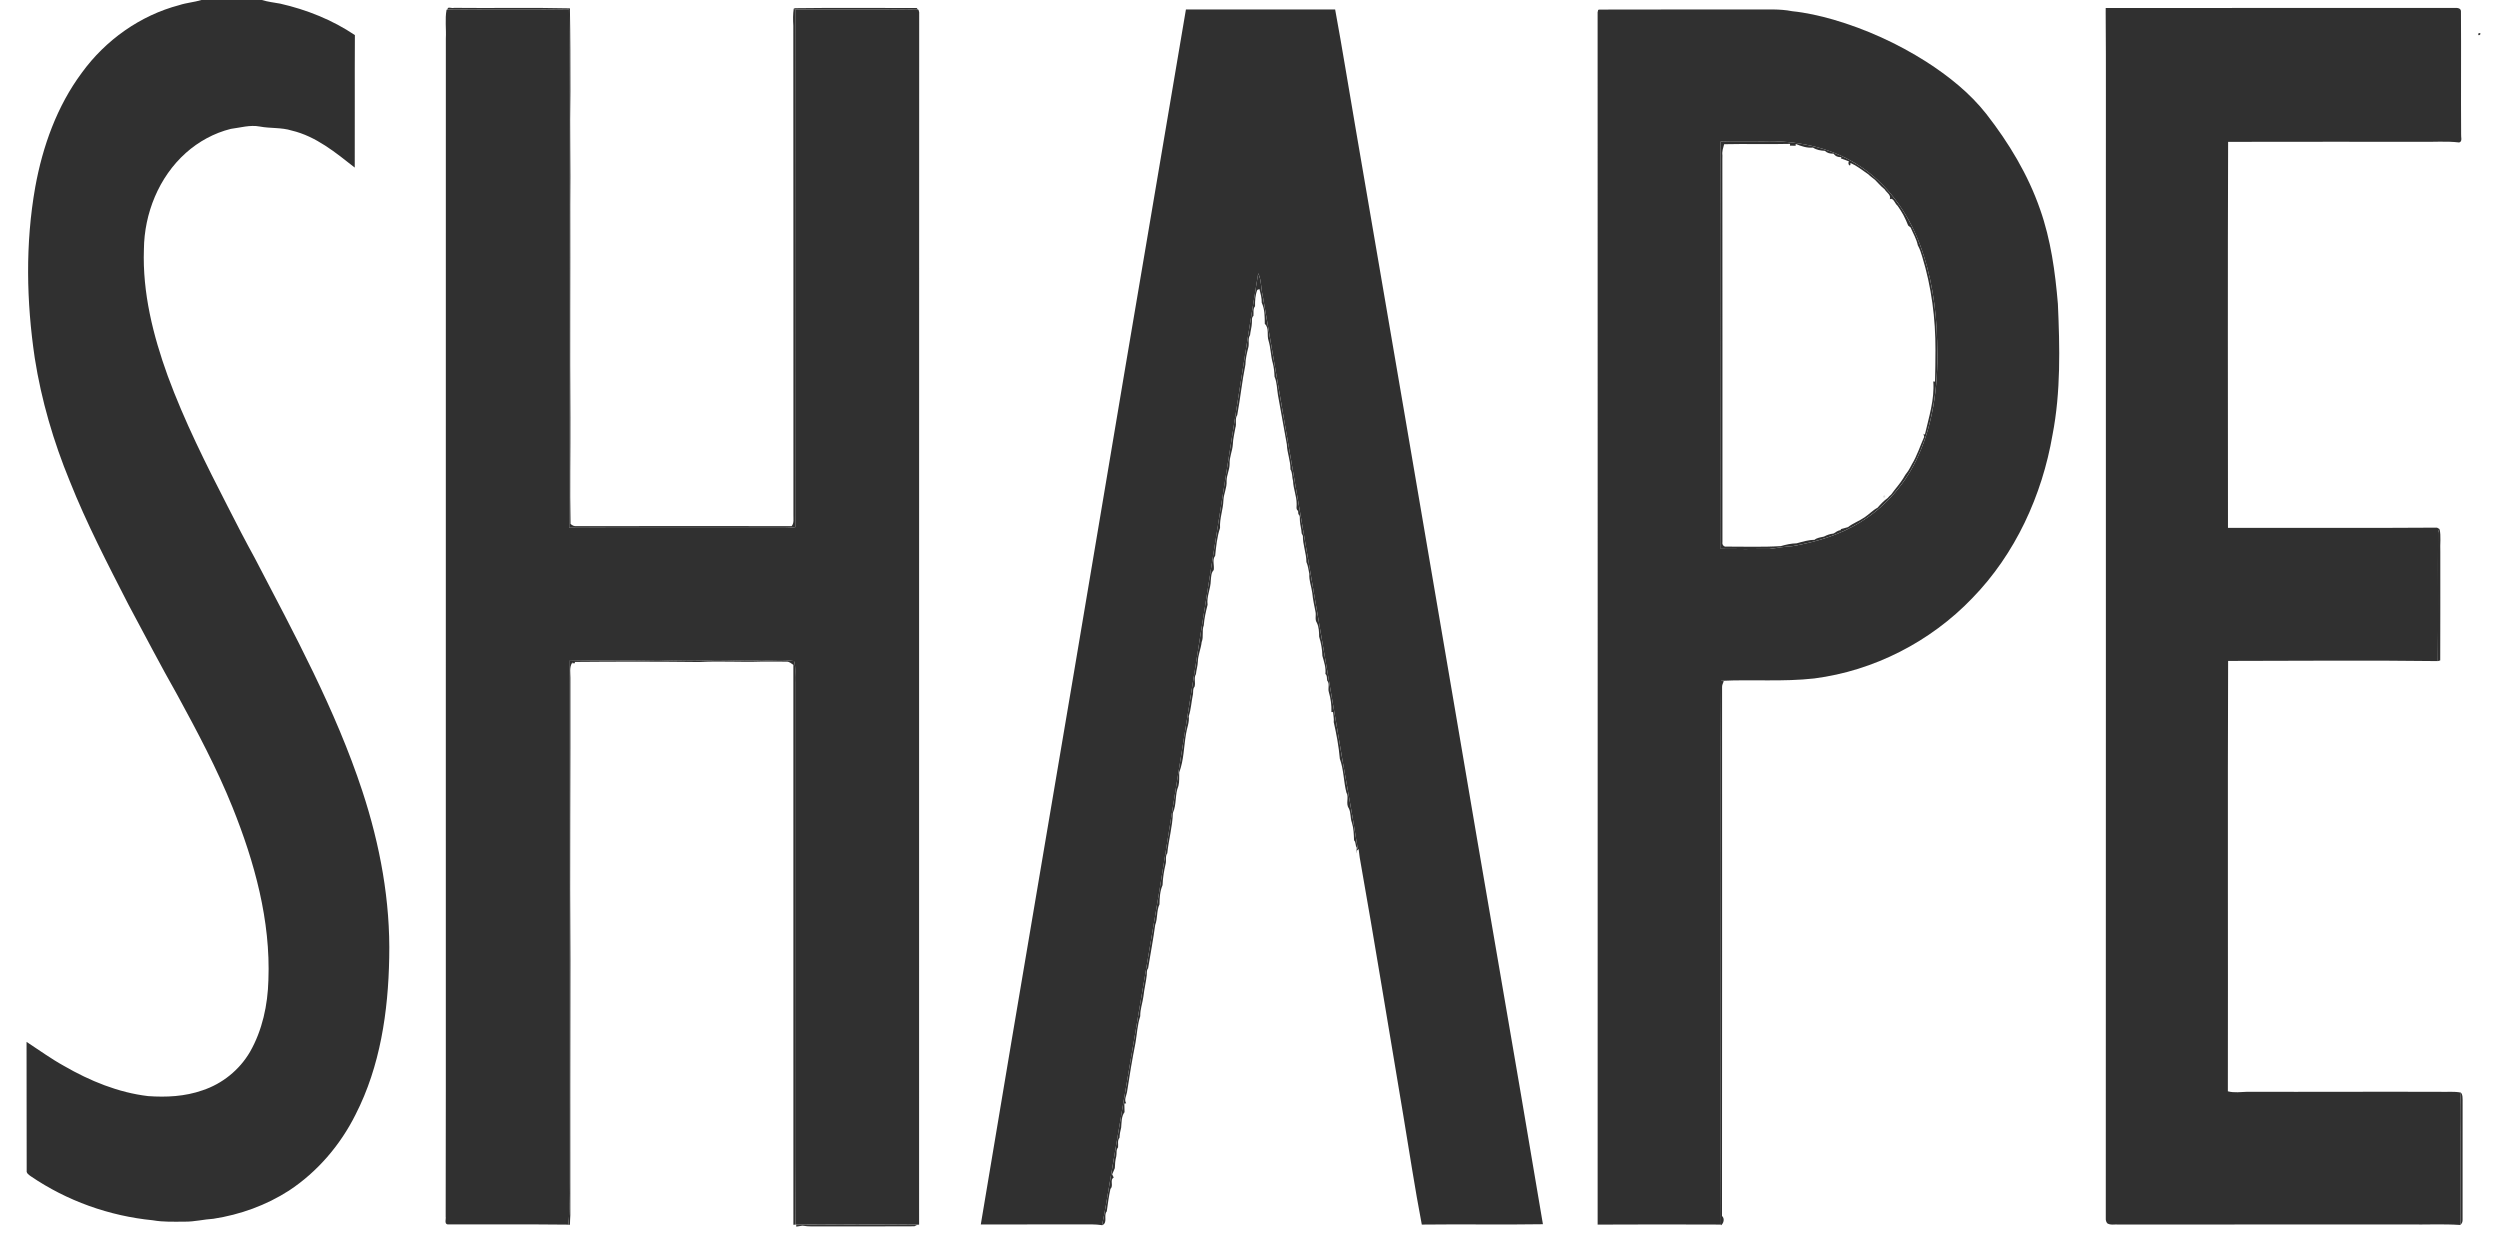 <svg width="89" height="44" viewBox="0 0 89 44" fill="none" xmlns="http://www.w3.org/2000/svg">
<path d="M7.173 0H9.325C9.536 0.067 9.756 0.089 9.973 0.129C10.915 0.343 11.83 0.708 12.634 1.249C12.624 2.822 12.636 4.394 12.629 5.966C11.947 5.431 11.248 4.851 10.386 4.648C10.016 4.531 9.623 4.577 9.245 4.504C8.9 4.439 8.558 4.545 8.218 4.588C7.625 4.735 7.071 5.038 6.615 5.445C5.655 6.304 5.135 7.598 5.123 8.877C5.069 10.419 5.449 11.939 5.97 13.379C6.562 14.99 7.333 16.525 8.116 18.049C8.426 18.661 8.742 19.27 9.072 19.871C10.477 22.569 11.944 25.26 12.899 28.162C13.528 30.072 13.901 32.08 13.856 34.097C13.822 36.006 13.537 37.961 12.659 39.676C12.117 40.763 11.301 41.718 10.287 42.386C9.475 42.908 8.55 43.242 7.598 43.388C7.257 43.409 6.923 43.495 6.58 43.491C6.2 43.492 5.818 43.509 5.442 43.442C3.896 43.291 2.383 42.752 1.097 41.875C1.027 41.823 0.932 41.768 0.95 41.665C0.942 40.14 0.953 38.615 0.945 37.09C1.388 37.379 1.816 37.692 2.28 37.948C3.202 38.48 4.208 38.895 5.27 39.021C5.922 39.068 6.588 39.035 7.208 38.816C7.912 38.584 8.523 38.091 8.898 37.45C9.341 36.676 9.531 35.778 9.555 34.893C9.637 32.773 9.061 30.689 8.278 28.74C7.722 27.357 7.021 26.042 6.31 24.736C5.709 23.677 5.149 22.596 4.573 21.524C3.833 20.079 3.083 18.636 2.482 17.125C1.904 15.72 1.474 14.252 1.238 12.751C0.939 10.738 0.899 8.672 1.254 6.663C1.517 5.212 2.028 3.78 2.913 2.59C3.756 1.428 4.993 0.547 6.383 0.182C6.64 0.097 6.914 0.079 7.173 0Z" fill="#303030"/>
<path d="M74.963 0.284C79.104 0.282 83.245 0.284 87.387 0.283C87.472 0.276 87.607 0.286 87.61 0.399C87.62 1.861 87.606 3.322 87.616 4.782C87.605 4.877 87.673 5.037 87.546 5.072C87.08 5.016 86.608 5.061 86.139 5.047C83.866 5.049 81.594 5.044 79.321 5.05C79.305 9.63 79.314 14.21 79.316 18.791C81.797 18.788 84.278 18.802 86.757 18.784C86.781 18.797 86.826 18.823 86.85 18.836C86.808 18.888 86.79 18.947 86.794 19.013C86.786 20.52 86.803 22.028 86.786 23.535C84.298 23.502 81.81 23.528 79.321 23.529C79.302 28.636 79.321 33.744 79.312 38.851C79.541 38.91 79.778 38.875 80.012 38.867C82.298 38.875 84.585 38.86 86.872 38.869C87.116 38.879 87.364 38.847 87.606 38.896L87.606 38.901C87.562 39.517 87.598 40.137 87.586 40.755C87.586 41.706 87.586 42.658 87.588 43.609L87.585 43.609C86.972 43.568 86.357 43.602 85.743 43.591C82.302 43.592 78.861 43.589 75.419 43.593C75.287 43.581 75.139 43.625 75.02 43.551C74.98 43.501 74.962 43.444 74.966 43.381C74.973 31.047 74.967 18.712 74.969 6.378C74.965 4.4 74.978 2.422 74.962 0.445C74.962 0.405 74.963 0.325 74.963 0.284Z" fill="#303030"/>
<path d="M15.897 0.349L15.937 0.334C17.377 0.347 18.816 0.326 20.255 0.346C20.271 1.407 20.261 2.468 20.263 3.529C20.264 8.615 20.261 13.701 20.265 18.787C22.81 18.797 25.355 18.786 27.9 18.792C28.037 18.793 28.174 18.783 28.311 18.767C28.308 12.625 28.306 6.483 28.311 0.341C29.761 0.336 31.212 0.353 32.662 0.332L32.7 0.351C32.706 0.373 32.717 0.416 32.723 0.437C32.717 14.825 32.722 29.212 32.72 43.599C32.706 43.598 32.678 43.598 32.664 43.597C31.225 43.584 29.784 43.587 28.345 43.596L28.316 43.597C28.297 40.581 28.314 37.565 28.308 34.55C28.308 31.135 28.308 27.721 28.308 24.306C28.292 24.05 28.346 23.782 28.268 23.536C27.884 23.469 27.493 23.523 27.107 23.503C26.559 23.542 26.011 23.495 25.463 23.501C24.783 23.538 24.102 23.524 23.422 23.501C22.37 23.527 21.317 23.502 20.264 23.527C20.263 29.726 20.265 35.924 20.263 42.122C20.248 42.614 20.298 43.111 20.229 43.599L20.181 43.597C18.764 43.58 17.348 43.596 15.932 43.589C15.812 43.565 15.883 43.398 15.866 43.314C15.878 37.375 15.867 31.437 15.871 25.498C15.872 17.455 15.87 9.411 15.872 1.367C15.89 1.029 15.836 0.683 15.897 0.349Z" fill="#303030"/>
<path d="M42.219 0.337C43.99 0.335 45.76 0.337 47.531 0.336C47.794 1.758 48.019 3.187 48.267 4.612C49.444 11.48 50.625 18.348 51.792 25.217C52.826 31.341 53.903 37.458 54.928 43.582C53.502 43.605 52.074 43.577 50.647 43.595L50.616 43.596C50.37 42.307 50.174 41.007 49.958 39.712C49.44 36.649 48.947 33.581 48.405 30.522C48.391 30.424 48.378 30.325 48.367 30.227L48.301 30.285C48.3 30.309 48.298 30.358 48.297 30.383C48.282 30.315 48.297 30.245 48.302 30.177L48.34 30.239C48.12 28.806 47.835 27.383 47.606 25.952C46.723 20.81 45.846 15.666 44.953 10.526C44.887 10.262 44.909 9.978 44.793 9.727C44.387 12.173 44.013 14.625 43.618 17.072C42.847 21.933 42.067 26.791 41.284 31.651C40.689 35.178 40.084 38.705 39.484 42.232C39.405 42.694 39.331 43.158 39.233 43.617L39.191 43.611C39.002 43.584 38.81 43.589 38.62 43.589C37.386 43.593 36.151 43.586 34.916 43.592C36.371 34.847 37.876 26.109 39.34 17.365C40.289 11.688 41.265 6.014 42.219 0.337Z" fill="#303030"/>
<path d="M56.895 0.352L56.935 0.341C58.769 0.334 60.602 0.34 62.436 0.338C62.891 0.343 63.351 0.309 63.801 0.399C64.296 0.45 64.784 0.56 65.263 0.697C66.43 1.037 67.549 1.546 68.576 2.198C69.371 2.71 70.125 3.309 70.713 4.057C71.515 5.085 72.199 6.218 72.628 7.455C73.01 8.537 73.165 9.681 73.261 10.82C73.329 12.373 73.367 13.945 73.07 15.479C72.699 17.638 71.745 19.724 70.21 21.298C68.725 22.846 66.71 23.879 64.587 24.153C63.484 24.277 62.373 24.183 61.268 24.238C61.247 27.296 61.266 30.358 61.259 33.419C61.263 36.81 61.25 40.203 61.266 43.595C59.813 43.59 58.36 43.587 56.907 43.596L56.876 43.597C56.877 29.211 56.879 14.824 56.875 0.437C56.88 0.416 56.889 0.374 56.895 0.352ZM61.252 5.038C61.269 9.873 61.252 14.707 61.261 19.541C61.842 19.546 62.422 19.549 63.004 19.542C63.268 19.505 63.532 19.46 63.8 19.445C64.655 19.297 65.509 19.044 66.249 18.576C67.155 18.016 67.879 17.172 68.306 16.194C68.876 14.926 69.015 13.509 68.962 12.132C68.936 10.96 68.756 9.783 68.342 8.683C67.905 7.538 67.15 6.483 66.095 5.841C65.109 5.226 63.923 4.997 62.774 5.031C62.267 5.033 61.759 5.021 61.252 5.038Z" fill="#303030"/>
<path d="M15.936 0.335C15.912 0.218 16.099 0.309 16.161 0.28C17.537 0.296 18.913 0.264 20.289 0.297C20.307 1.28 20.307 2.265 20.307 3.249C20.282 4.596 20.32 5.943 20.302 7.29C20.309 9.812 20.29 12.334 20.307 14.857C20.312 16.121 20.286 17.386 20.312 18.651C20.372 18.706 20.443 18.74 20.527 18.731C23.079 18.726 25.631 18.728 28.183 18.73C28.276 18.617 28.241 18.468 28.246 18.333C28.242 12.527 28.25 6.719 28.242 0.913C28.23 0.71 28.227 0.507 28.257 0.305L28.31 0.342C28.306 6.484 28.307 12.626 28.31 18.768C28.173 18.784 28.036 18.794 27.899 18.793C25.354 18.788 22.809 18.798 20.264 18.788C20.26 13.702 20.264 8.616 20.262 3.53C20.26 2.469 20.27 1.408 20.255 0.347C18.815 0.327 17.376 0.349 15.936 0.335Z" fill="#303030"/>
<path d="M88.24 1.176C88.421 1.172 88.165 1.354 88.24 1.176V1.176Z" fill="#303030"/>
<path d="M44.792 9.73C44.909 9.981 44.887 10.265 44.952 10.529C45.846 15.67 46.723 20.813 47.606 25.955C47.835 27.386 48.12 28.809 48.34 30.242L48.301 30.18C48.243 30.1 48.278 29.985 48.204 29.914C48.196 29.702 48.191 29.489 48.127 29.285C48.065 29.119 48.098 28.934 48.016 28.773C47.898 28.606 48.033 28.38 47.931 28.213C47.831 27.817 47.838 27.397 47.698 27.012C47.661 26.573 47.578 26.136 47.481 25.708C47.496 25.588 47.464 25.469 47.456 25.35C47.442 25.35 47.413 25.349 47.399 25.349C47.406 25.111 47.376 24.873 47.309 24.645C47.261 24.509 47.349 24.344 47.247 24.227C47.231 24.148 47.255 24.051 47.184 23.994C47.209 23.771 47.136 23.56 47.077 23.349C47.072 23.116 47.03 22.887 46.961 22.665C46.96 22.496 46.955 22.327 46.881 22.172C46.802 22.061 46.857 21.918 46.834 21.794C46.791 21.568 46.738 21.343 46.718 21.114C46.688 20.884 46.596 20.666 46.612 20.432C46.58 20.291 46.569 20.141 46.508 20.01C46.507 19.693 46.376 19.393 46.383 19.076C46.372 19.054 46.35 19.01 46.339 18.988C46.335 18.841 46.285 18.701 46.278 18.555C46.264 18.471 46.299 18.365 46.221 18.303C46.219 18.274 46.214 18.217 46.212 18.188C46.123 18.13 46.17 18.018 46.16 17.933C46.16 17.66 46.043 17.403 46.033 17.13C45.993 16.991 46.016 16.833 45.94 16.708C45.946 16.407 45.82 16.124 45.812 15.823C45.705 15.235 45.602 14.646 45.494 14.057C45.458 13.842 45.462 13.611 45.373 13.41C45.367 13.246 45.352 13.084 45.31 12.925C45.236 12.663 45.24 12.386 45.16 12.126C45.093 11.933 45.192 11.68 45.027 11.53C45.023 11.276 45.029 11.014 44.918 10.778C44.922 10.611 44.876 10.451 44.837 10.291C44.818 10.298 44.779 10.312 44.76 10.32C44.687 10.506 44.676 10.705 44.68 10.903C44.597 10.999 44.636 11.13 44.623 11.245C44.544 11.308 44.58 11.416 44.567 11.502C44.562 11.646 44.515 11.787 44.502 11.931C44.418 12.055 44.476 12.211 44.445 12.349C44.393 12.557 44.34 12.767 44.337 12.982C44.215 13.577 44.157 14.182 44.046 14.777C43.952 14.912 44.034 15.085 43.979 15.232C43.947 15.428 43.895 15.622 43.889 15.822C43.875 16.055 43.763 16.276 43.775 16.513C43.776 16.721 43.666 16.915 43.667 17.125C43.683 17.359 43.565 17.573 43.554 17.805C43.545 18.139 43.413 18.458 43.434 18.794C43.325 19.116 43.295 19.451 43.26 19.786C43.146 19.928 43.238 20.126 43.209 20.293C43.114 20.39 43.118 20.534 43.105 20.66C43.102 20.955 42.951 21.231 42.99 21.53C42.929 21.77 42.872 22.015 42.854 22.263C42.779 22.455 42.858 22.67 42.779 22.858C42.754 23.096 42.648 23.32 42.643 23.561C42.639 23.71 42.587 23.852 42.576 23.999C42.489 24.134 42.574 24.303 42.525 24.451C42.458 24.521 42.483 24.621 42.471 24.707C42.414 24.969 42.404 25.24 42.32 25.498C42.348 25.718 42.251 25.915 42.222 26.129C42.144 26.585 42.146 27.058 41.981 27.496C41.974 27.657 41.993 27.82 41.952 27.98C41.822 28.283 41.895 28.636 41.754 28.94C41.743 29.425 41.603 29.893 41.556 30.375C41.476 30.482 41.528 30.622 41.499 30.744C41.439 30.994 41.396 31.251 41.388 31.509C41.294 31.723 41.282 31.963 41.278 32.194C41.17 32.413 41.217 32.696 41.125 32.928C41.056 33.445 40.955 33.957 40.873 34.472C40.811 34.541 40.835 34.639 40.824 34.723C40.796 34.974 40.732 35.221 40.706 35.474C40.674 35.709 40.587 35.935 40.593 36.175C40.492 36.477 40.478 36.806 40.424 37.121C40.309 37.706 40.209 38.294 40.121 38.883C40.098 39.013 40.011 39.151 40.093 39.278L40.027 39.286C40.032 39.387 40.035 39.489 40.034 39.591C39.919 39.745 39.931 39.955 39.914 40.139C39.882 40.258 39.86 40.38 39.855 40.505C39.773 40.6 39.815 40.731 39.804 40.845C39.722 40.932 39.765 41.061 39.739 41.167C39.703 41.303 39.691 41.444 39.688 41.585C39.654 41.657 39.627 41.734 39.594 41.808C39.612 41.845 39.63 41.882 39.649 41.921C39.497 42.004 39.655 42.217 39.532 42.322C39.474 42.587 39.438 42.856 39.401 43.125C39.274 43.269 39.455 43.534 39.232 43.62C39.33 43.161 39.405 42.697 39.484 42.235C40.084 38.708 40.689 35.182 41.283 31.654C42.066 26.794 42.847 21.936 43.617 17.076C44.013 14.628 44.387 12.176 44.792 9.73Z" fill="#303030"/>
<path d="M20.263 23.527C21.316 23.502 22.369 23.526 23.422 23.5C24.101 23.524 24.782 23.537 25.462 23.5C26.01 23.495 26.558 23.541 27.106 23.503C27.492 23.523 27.883 23.468 28.268 23.535C28.345 23.782 28.291 24.05 28.307 24.305C28.307 27.72 28.307 31.134 28.307 34.549C28.313 37.565 28.297 40.58 28.315 43.596L28.245 43.603C28.244 36.958 28.246 30.313 28.244 23.669C28.173 23.625 28.104 23.556 28.017 23.555C27.713 23.548 27.409 23.557 27.106 23.553C26.368 23.579 25.629 23.528 24.892 23.568C23.418 23.552 21.943 23.551 20.468 23.565C20.445 23.567 20.399 23.569 20.376 23.57L20.36 23.609C20.268 23.767 20.308 23.956 20.307 24.13C20.315 27.469 20.284 30.809 20.308 34.148C20.307 37.185 20.297 40.223 20.304 43.261C20.299 43.374 20.29 43.487 20.29 43.602L20.228 43.599C20.297 43.11 20.247 42.614 20.262 42.122C20.264 35.923 20.262 29.725 20.263 23.527Z" fill="#303030"/>
<path d="M61.258 33.419C61.264 30.359 61.245 27.297 61.267 24.238L61.366 24.25C61.339 24.322 61.299 24.394 61.306 24.474C61.304 30.745 61.311 37.017 61.303 43.288C61.405 43.378 61.367 43.549 61.265 43.624L61.264 43.596C61.249 40.203 61.262 36.811 61.258 33.419Z" fill="#303030"/>
<path d="M28.262 0.292C29.721 0.273 31.184 0.285 32.644 0.286C32.649 0.297 32.658 0.321 32.662 0.333C31.212 0.353 29.761 0.337 28.311 0.342L28.262 0.292Z" fill="#303030"/>
<path d="M61.251 5.037C61.758 5.02 62.266 5.032 62.773 5.031C63.922 4.996 65.107 5.225 66.094 5.84C67.149 6.482 67.904 7.537 68.341 8.682C68.755 9.782 68.935 10.959 68.961 12.131C69.014 13.508 68.874 14.925 68.305 16.193C67.878 17.171 67.154 18.015 66.248 18.576C65.508 19.043 64.654 19.296 63.799 19.445C63.531 19.46 63.267 19.505 63.002 19.541C62.421 19.548 61.84 19.545 61.26 19.54C61.251 14.706 61.268 9.872 61.251 5.037ZM61.379 5.134C61.345 5.264 61.298 5.393 61.318 5.529C61.317 5.567 61.316 5.645 61.316 5.684C61.323 10.223 61.317 14.762 61.319 19.301C61.301 19.389 61.369 19.477 61.463 19.459C62.108 19.457 62.754 19.482 63.398 19.441C63.582 19.388 63.768 19.345 63.961 19.342C64.168 19.285 64.376 19.22 64.594 19.218C64.692 19.141 64.817 19.128 64.935 19.102C65.041 19.045 65.153 19.006 65.273 18.994C65.355 18.946 65.428 18.88 65.529 18.875L65.535 18.836C65.619 18.814 65.702 18.79 65.788 18.766C65.966 18.625 66.192 18.548 66.38 18.416C66.54 18.31 66.67 18.163 66.84 18.075C66.95 17.949 67.063 17.826 67.201 17.73C67.238 17.684 67.28 17.641 67.327 17.603C67.366 17.551 67.407 17.499 67.445 17.445C67.585 17.274 67.723 17.099 67.83 16.904C67.863 16.858 67.897 16.812 67.931 16.766C67.978 16.692 68.02 16.613 68.06 16.534C68.248 16.226 68.354 15.88 68.5 15.554C68.492 15.515 68.484 15.478 68.477 15.44L68.525 15.474C68.668 14.852 68.873 14.225 68.825 13.579L68.886 13.586C68.896 13.215 68.902 12.843 68.902 12.471C68.907 11.342 68.761 10.209 68.428 9.128C68.388 8.992 68.344 8.857 68.274 8.733C68.228 8.507 68.107 8.308 68.018 8.098C67.997 8.081 67.954 8.047 67.931 8.03C67.88 7.901 67.823 7.774 67.759 7.651C67.693 7.54 67.63 7.428 67.553 7.325C67.459 7.257 67.406 7.019 67.277 7.093C67.333 6.941 67.16 6.856 67.094 6.741C67.009 6.672 66.931 6.597 66.859 6.517C66.82 6.479 66.783 6.44 66.747 6.4C66.658 6.335 66.574 6.265 66.493 6.192C66.293 6.055 66.099 5.9 65.877 5.801C65.894 5.98 65.756 5.85 65.822 5.746C65.727 5.706 65.63 5.673 65.534 5.639L65.554 5.594C65.439 5.604 65.34 5.565 65.275 5.47C65.159 5.477 65.05 5.451 64.964 5.37C64.817 5.362 64.666 5.339 64.542 5.254C64.326 5.276 64.124 5.204 63.927 5.125L63.926 5.188C63.857 5.187 63.789 5.187 63.721 5.186L63.727 5.122C62.944 5.143 62.161 5.115 61.379 5.134Z" fill="#303030"/>
<path d="M20.376 23.571C20.399 23.57 20.445 23.567 20.468 23.566L20.462 23.613C20.437 23.613 20.386 23.611 20.361 23.61L20.376 23.571Z" fill="#303030"/>
<path opacity="0.2" d="M64.943 5.539C64.973 5.567 64.973 5.567 64.943 5.539V5.539Z" fill="#303030"/>
<path opacity="0.15" d="M67.04 17.655C67.206 17.565 67.052 17.844 67.04 17.655V17.655Z" fill="#303030"/>
<path d="M86.794 19.014C86.79 18.948 86.808 18.888 86.85 18.836C86.906 19.097 86.861 19.371 86.875 19.637C86.873 20.929 86.879 22.22 86.872 23.511L86.785 23.536C86.803 22.029 86.786 20.521 86.794 19.014Z" fill="#303030"/>
<path d="M87.606 38.898C87.677 38.966 87.663 39.072 87.669 39.161C87.668 40.586 87.671 42.01 87.668 43.434C87.668 43.505 87.642 43.562 87.588 43.607C87.587 42.655 87.587 41.704 87.587 40.753C87.598 40.135 87.562 39.515 87.606 38.898Z" fill="#303030"/>
<path opacity="0.97" d="M28.344 43.597C29.784 43.589 31.224 43.585 32.664 43.599C32.636 43.613 32.58 43.642 32.552 43.656C31.454 43.665 30.356 43.657 29.259 43.66C29.027 43.656 28.794 43.676 28.566 43.633C28.494 43.647 28.421 43.66 28.348 43.67L28.344 43.597Z" fill="#303030"/>
</svg>
